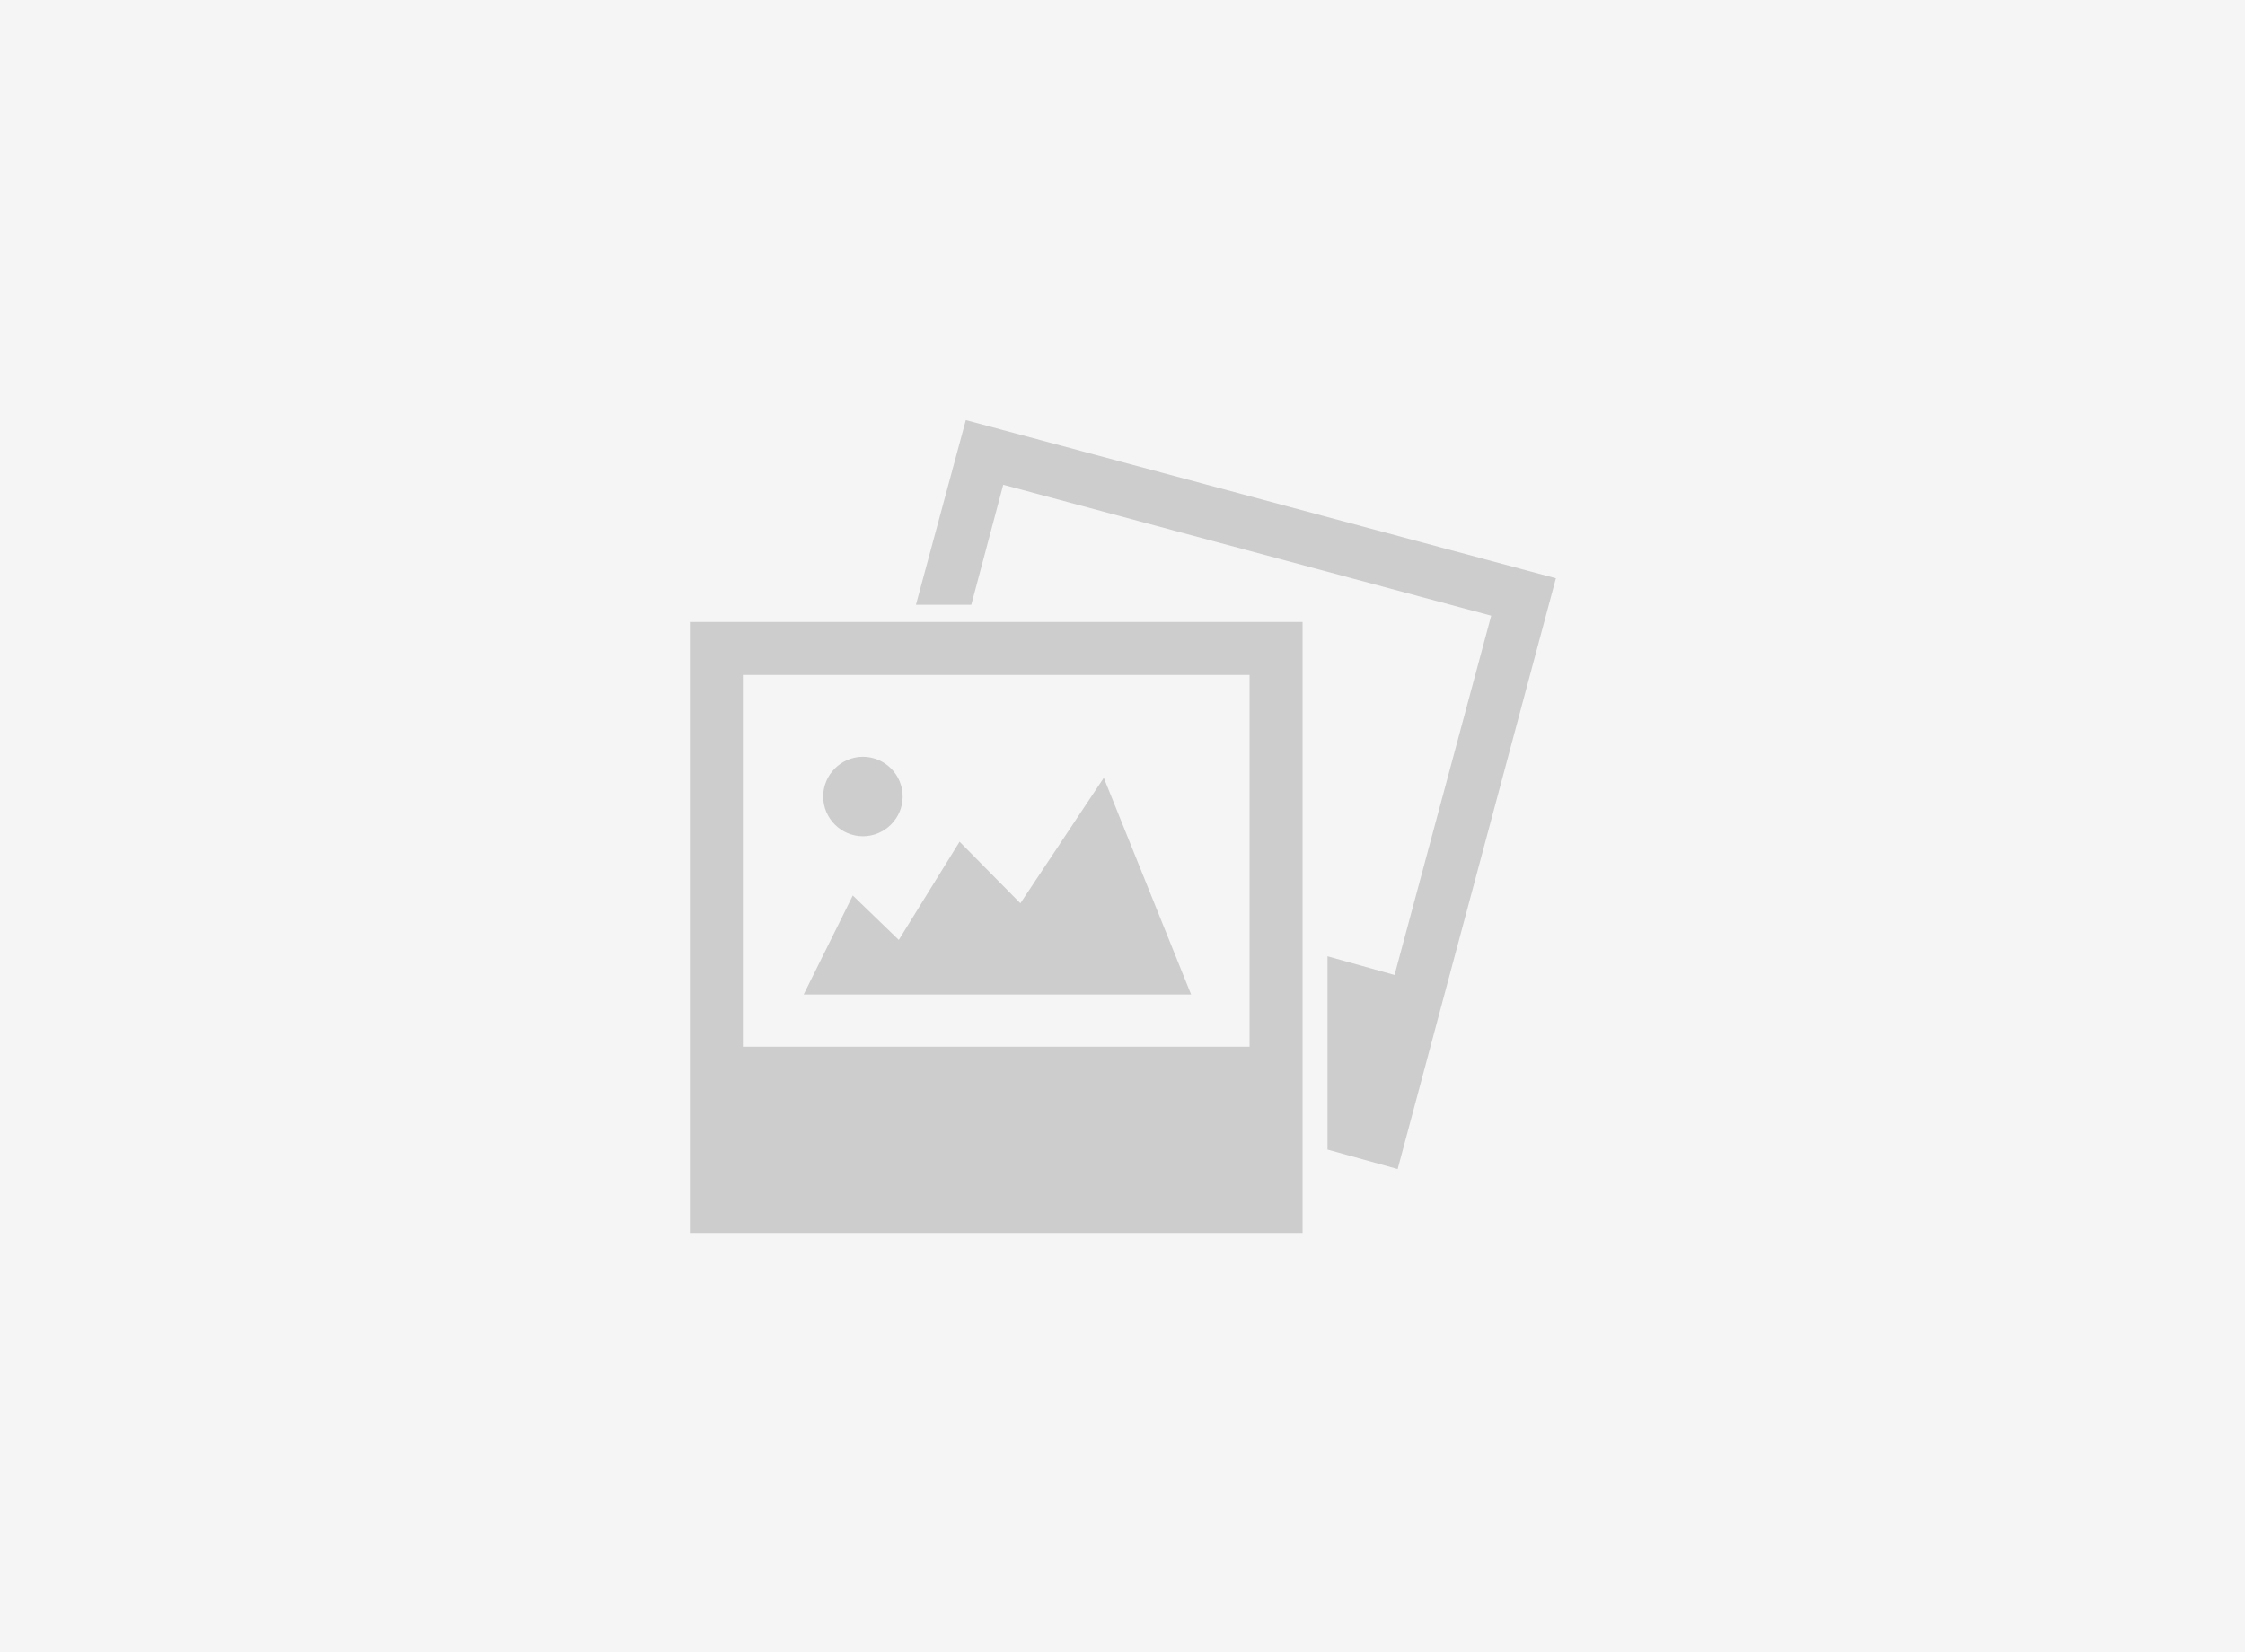 <?xml version="1.0" encoding="UTF-8" standalone="no"?>
<svg width="288px" height="212px" viewBox="0 0 288 212" version="1.1" xmlns="http://www.w3.org/2000/svg" xmlns:xlink="http://www.w3.org/1999/xlink" xmlns:sketch="http://www.bohemiancoding.com/sketch/ns">
    <!-- Generator: Sketch 3.3.2 (12043) - http://www.bohemiancoding.com/sketch -->
    <title>empty</title>
    <desc>Created with Sketch.</desc>
    <defs></defs>
    <g id="Page-1" stroke="none" stroke-width="1" fill="none" fill-rule="evenodd" sketch:type="MSPage">
        <g id="empty" sketch:type="MSLayerGroup">
            <rect id="Rectangle-1" fill="#F5F5F5" sketch:type="MSShapeGroup" x="0" y="0" width="288" height="212"></rect>
            <path d="M179.3,150 L170.3,147.5 L170.3,122.7 L178.9,125.1 L191.3,79 L128.7,62.2 L124.6,77.6 L117.5,77.6 L123.9,53.9 L199.6,74.2 L179.3,150 L179.3,150 Z M167.2,158.2 L88.5,158.2 L88.5,79.8 L167.1,79.8 L167.1,158.2 L167.2,158.2 Z M160.3,86.6 L95.3,86.6 L95.3,134.3 L160.3,134.3 L160.3,86.6 L160.3,86.6 Z M115.3,120.6 L123.1,108 L130.9,115.9 L141.6,99.8 L152.8,127.6 L103.1,127.6 L109.4,114.9 L115.3,120.6 L115.3,120.6 Z M110.7,107.3 C107.9,107.3 105.6,105 105.6,102.2 C105.6,99.4 107.9,97.1 110.7,97.1 C113.5,97.1 115.8,99.4 115.8,102.2 C115.8,105 113.5,107.3 110.7,107.3 L110.7,107.3 Z" id="Shape" fill="#CDCDCD" sketch:type="MSShapeGroup"></path>
        </g>
    </g>
</svg>